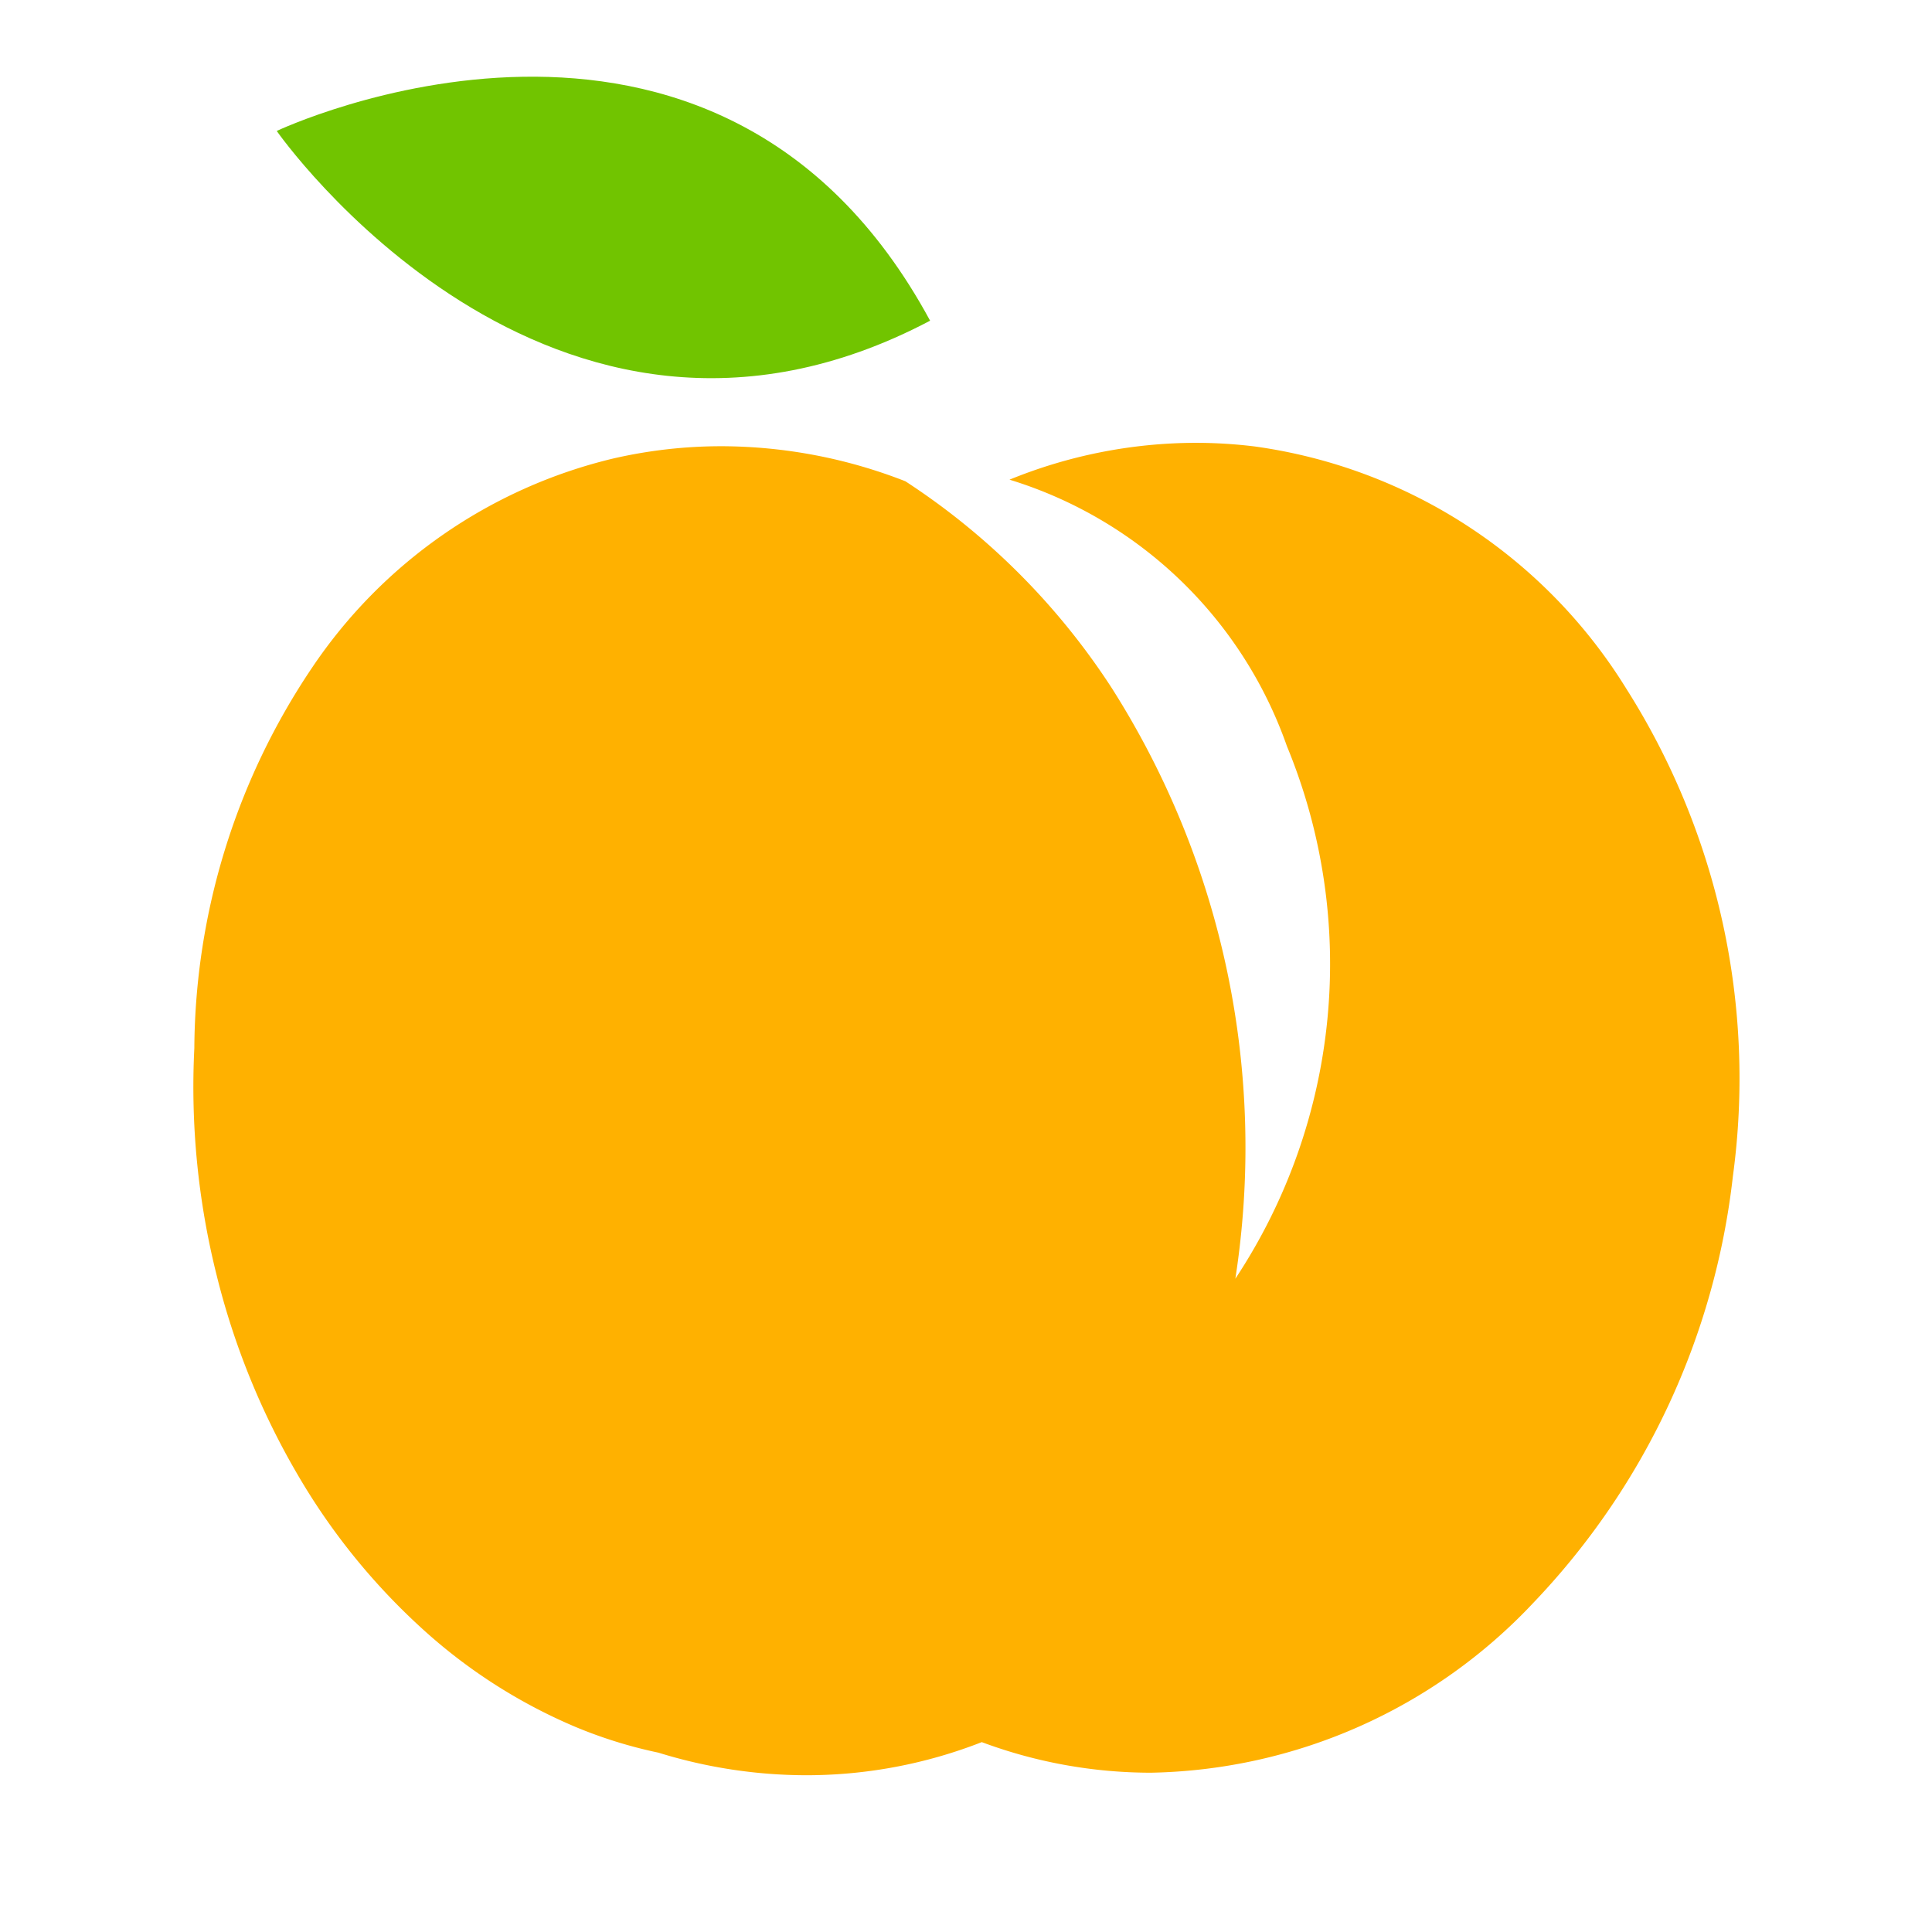 <svg xmlns="http://www.w3.org/2000/svg" width="29" height="29" viewBox="0 0 29 29"><g transform="translate(0 -11)"><circle cx="14.5" cy="14.5" r="14.5" transform="translate(0 11)" fill="none"/><g transform="translate(2.902 8.383)"><path d="M9.2,20a7.528,7.528,0,0,1-2.219-.339,6.918,6.918,0,0,1-1.258-.392,8.09,8.09,0,0,1-2.311-1.49,9.764,9.764,0,0,1-1.857-2.309A11.289,11.289,0,0,1,.348,12.487a11.618,11.618,0,0,1-.333-3.4,10.327,10.327,0,0,1,1.766-5.71A7.566,7.566,0,0,1,6.3.236,7.243,7.243,0,0,1,7.93.051a7.614,7.614,0,0,1,2.758.526,10.558,10.558,0,0,1,3.1,3.107,12.853,12.853,0,0,1,1.853,8.863,8.564,8.564,0,0,0,.774-7.994,6.4,6.4,0,0,0-4.164-4A7.423,7.423,0,0,1,15.044,0a7.3,7.3,0,0,1,.884.054A7.81,7.81,0,0,1,21.509,3.69a10.917,10.917,0,0,1,1.6,7.321,11.054,11.054,0,0,1-2.994,6.4,8.079,8.079,0,0,1-5.739,2.551,7.273,7.273,0,0,1-2.541-.459A7.234,7.234,0,0,1,9.2,20Z" transform="translate(0 9.264)" fill="#ffb100"/><path d="M10.209,2.246C5.467,6.641,0,2.035,0,2.035S5.548-2.681,10.209,2.246Z" transform="matrix(0.966, 0.259, -0.259, 0.966, 1.779, 2.617)" fill="#71c400"/></g></g></svg>